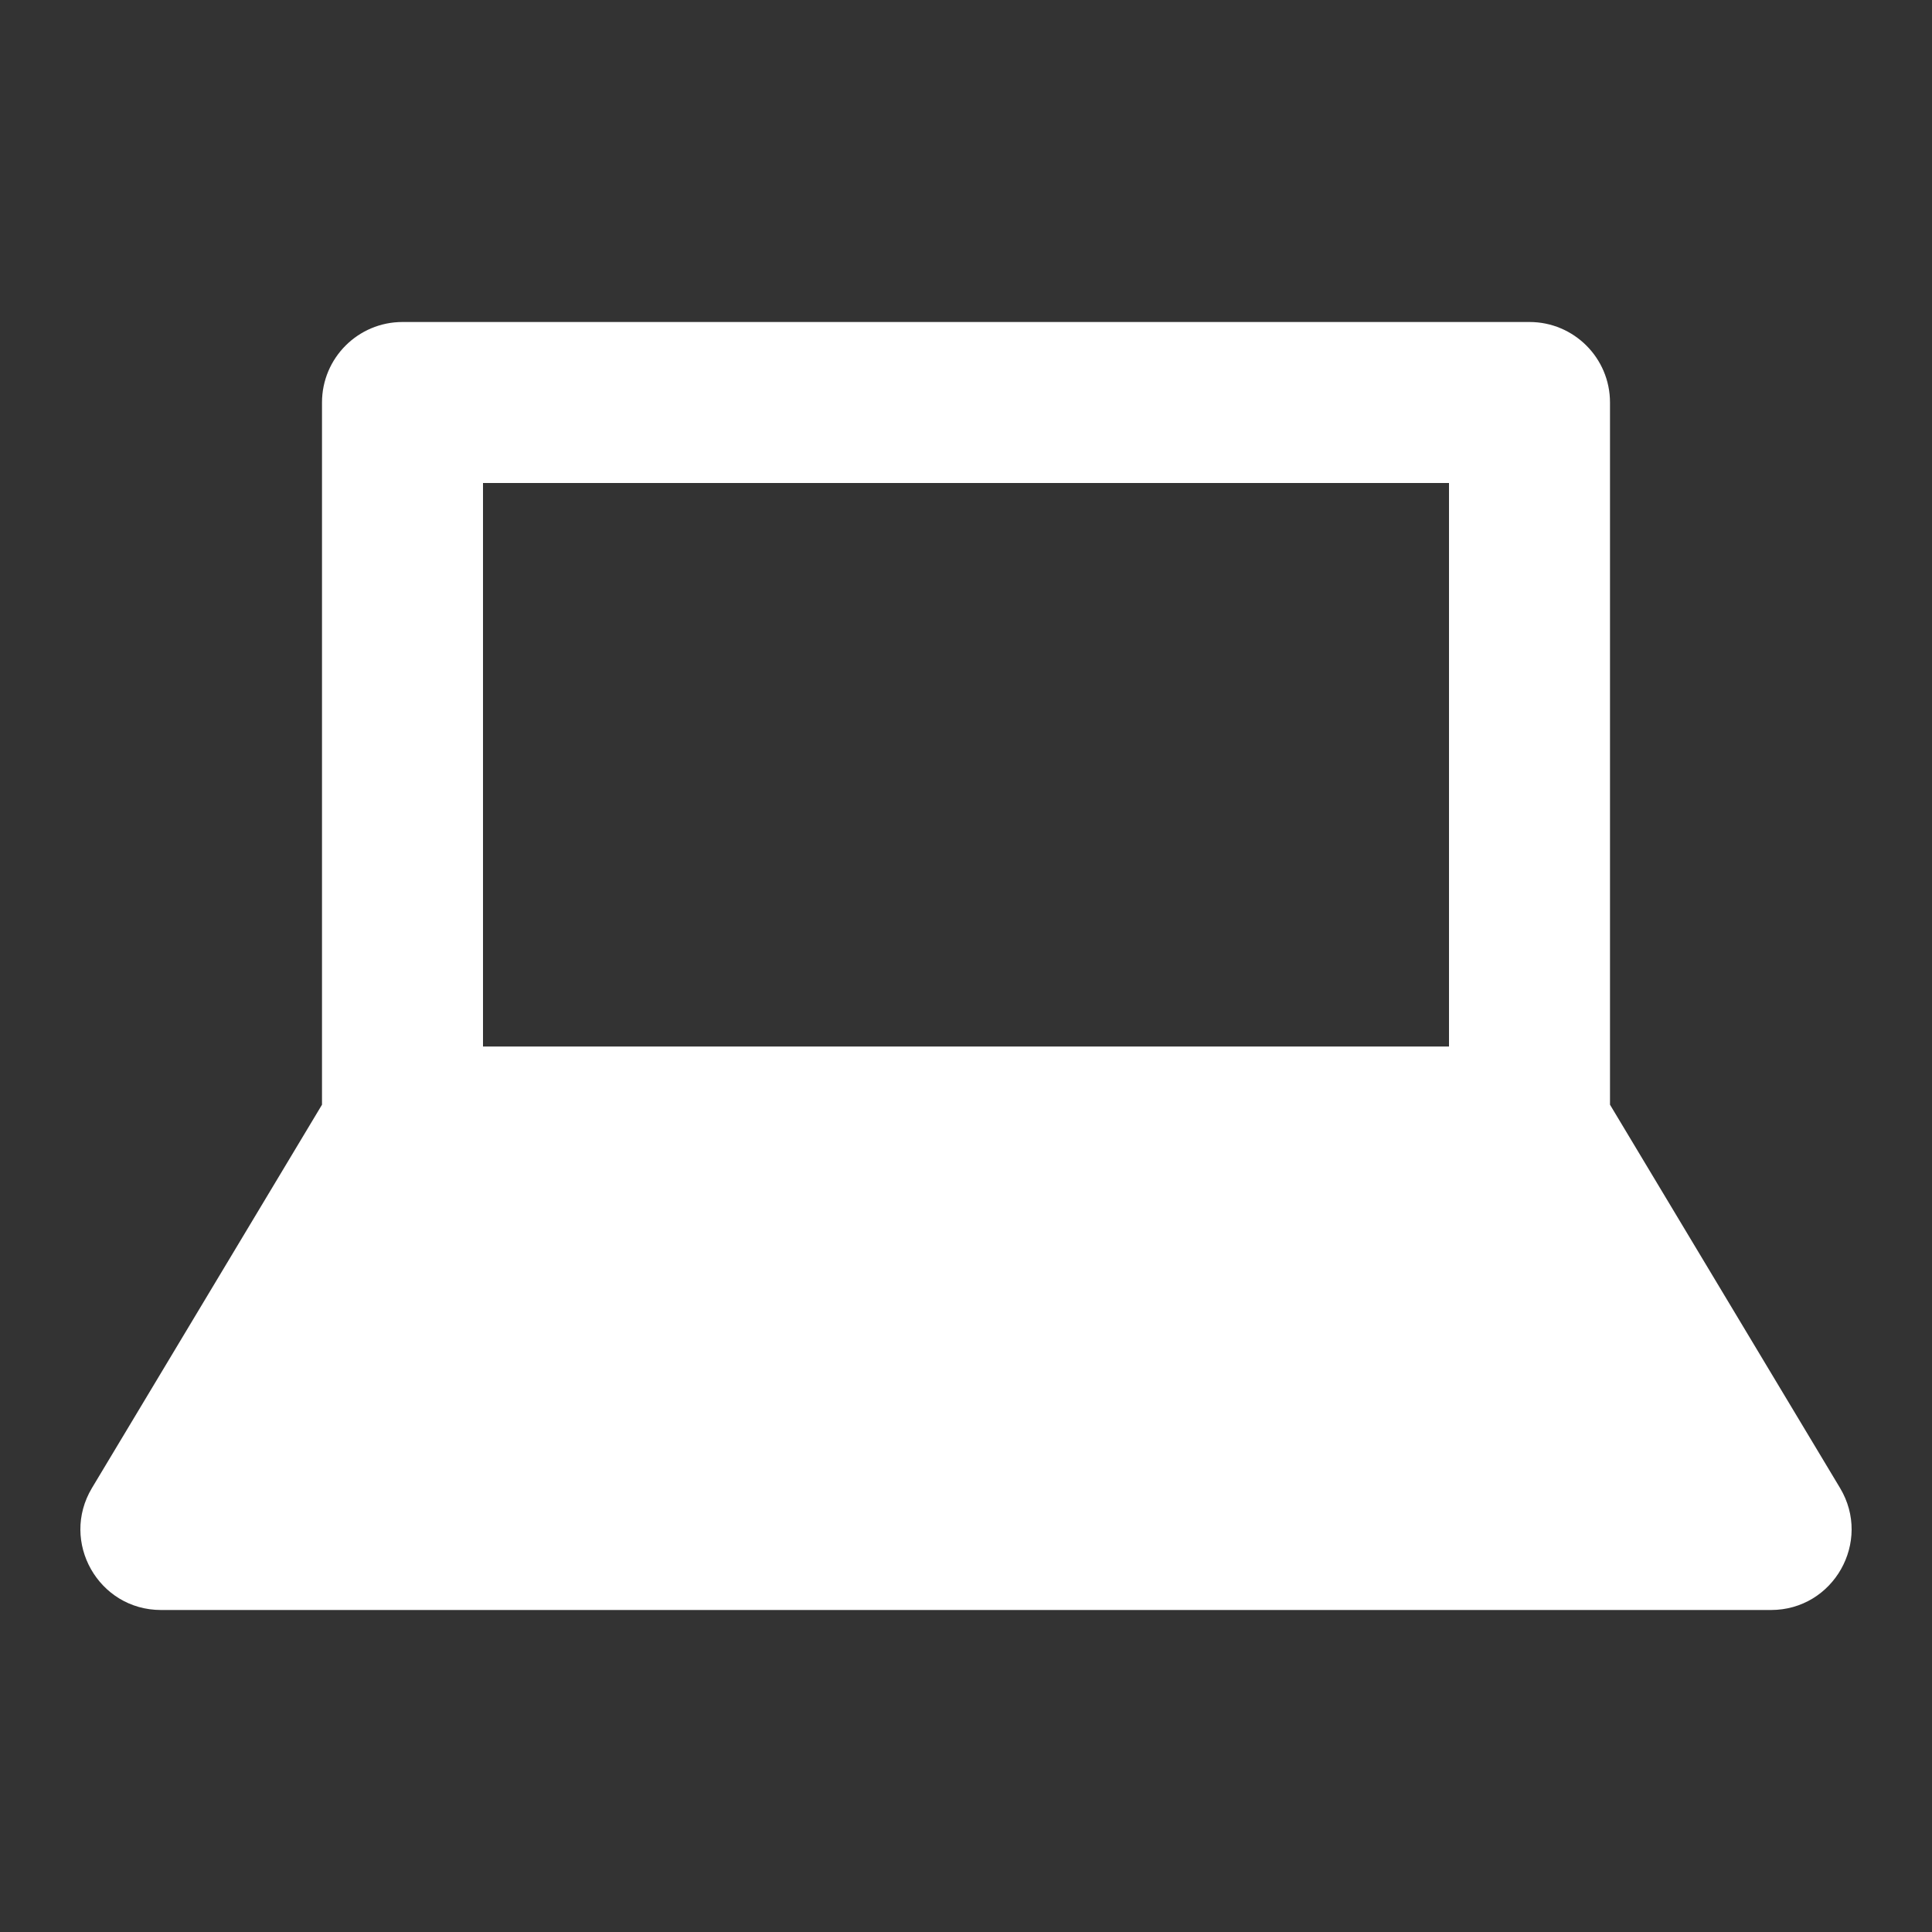<svg width="24" height="24" viewBox="0 0 24 24" fill="none" xmlns="http://www.w3.org/2000/svg">
<rect x="0" y="0" width="24" height="24" fill="#333333" stroke="none"/>
<path fill-rule="evenodd" clip-rule="evenodd" d="M4 5C4 4.448 4.448 4 5 4H19C19.552 4 20 4.448 20 5V13.723L22.858 18.485C23.257 19.152 22.777 20 22 20H2C1.223 20 0.743 19.152 1.142 18.485L4 13.723V5ZM6 13H18V6H6V13Z" fill="white"/>
</svg>
